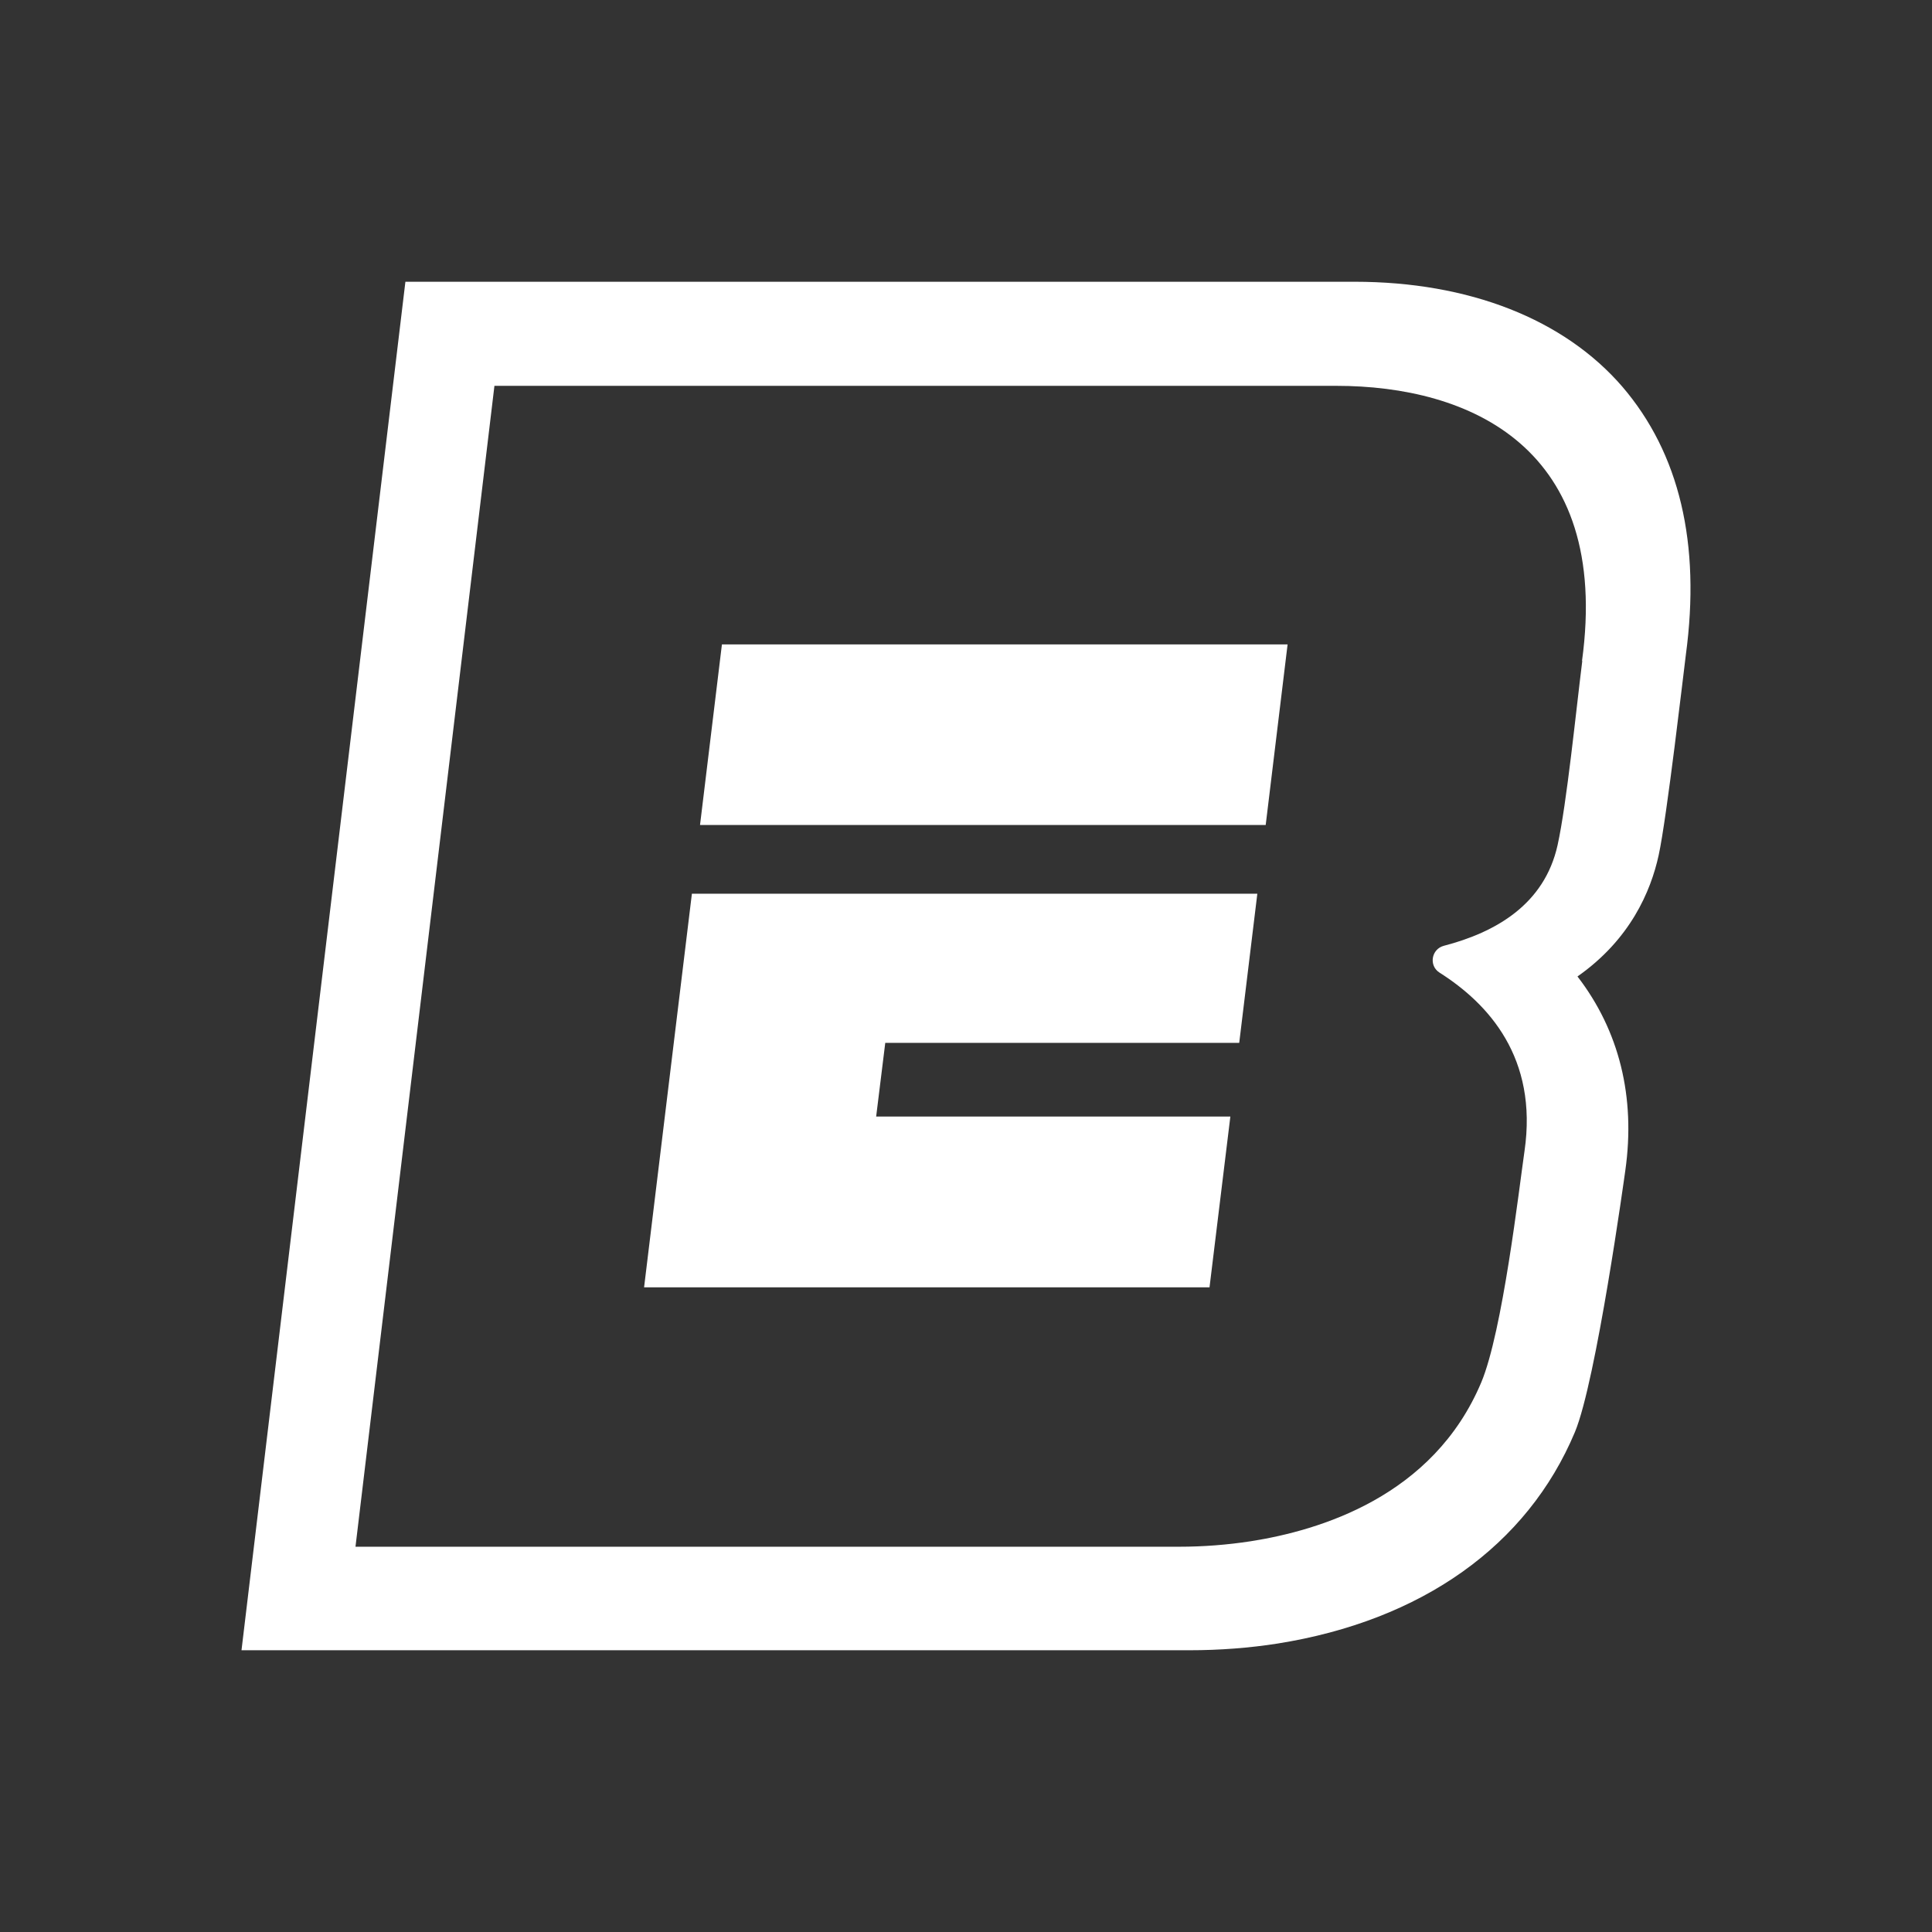 <svg width="24" height="24" viewBox="0 0 24 24" fill="none" xmlns="http://www.w3.org/2000/svg">
<rect x="0" y="0" width="24" height="24" fill="#333333" stroke="none"/>
<g clip-path="url(#clip0_1016_616)">
<path d="M10.997 12.955L10.884 13.87H15.284L15.025 15.992H8.001L8.595 11.102H15.619L15.394 12.955H10.997Z" fill="white"/>
<path d="M15.723 10.248H8.696L8.968 8.005H15.995L15.723 10.248Z" fill="white"/>
<path d="M20.158 4.809C19.431 3.964 18.249 3.5 16.826 3.5H5.036L3 20.5C3 20.5 14.294 20.5 14.772 20.5C15.154 20.5 15.524 20.471 15.869 20.417C17.661 20.132 18.973 19.201 19.564 17.79C19.829 17.156 20.18 14.613 20.19 14.542C20.32 13.627 20.114 12.802 19.596 12.13C20.25 11.672 20.506 11.074 20.604 10.626C20.705 10.171 20.92 8.303 20.942 8.136C21.129 6.751 20.863 5.631 20.152 4.802L20.158 4.809ZM19.656 8.207C19.577 8.84 19.463 9.979 19.349 10.498C19.185 11.237 18.578 11.582 17.936 11.749C17.781 11.79 17.746 11.995 17.882 12.082C18.492 12.469 19.106 13.141 18.938 14.299C18.869 14.776 18.666 16.539 18.401 17.172C17.803 18.593 16.39 19.012 15.537 19.146C15.243 19.191 14.946 19.214 14.649 19.214C13.046 19.214 4.416 19.214 4.416 19.214L6.142 4.793H16.599C18.252 4.793 20.016 5.554 19.652 8.213L19.656 8.207Z" fill="white"/>
</g>
<defs>
<clipPath id="clip0_1016_616">
<rect width="18" height="17" fill="white" transform="translate(3 3.5)"/>
</clipPath>
</defs>
</svg>
